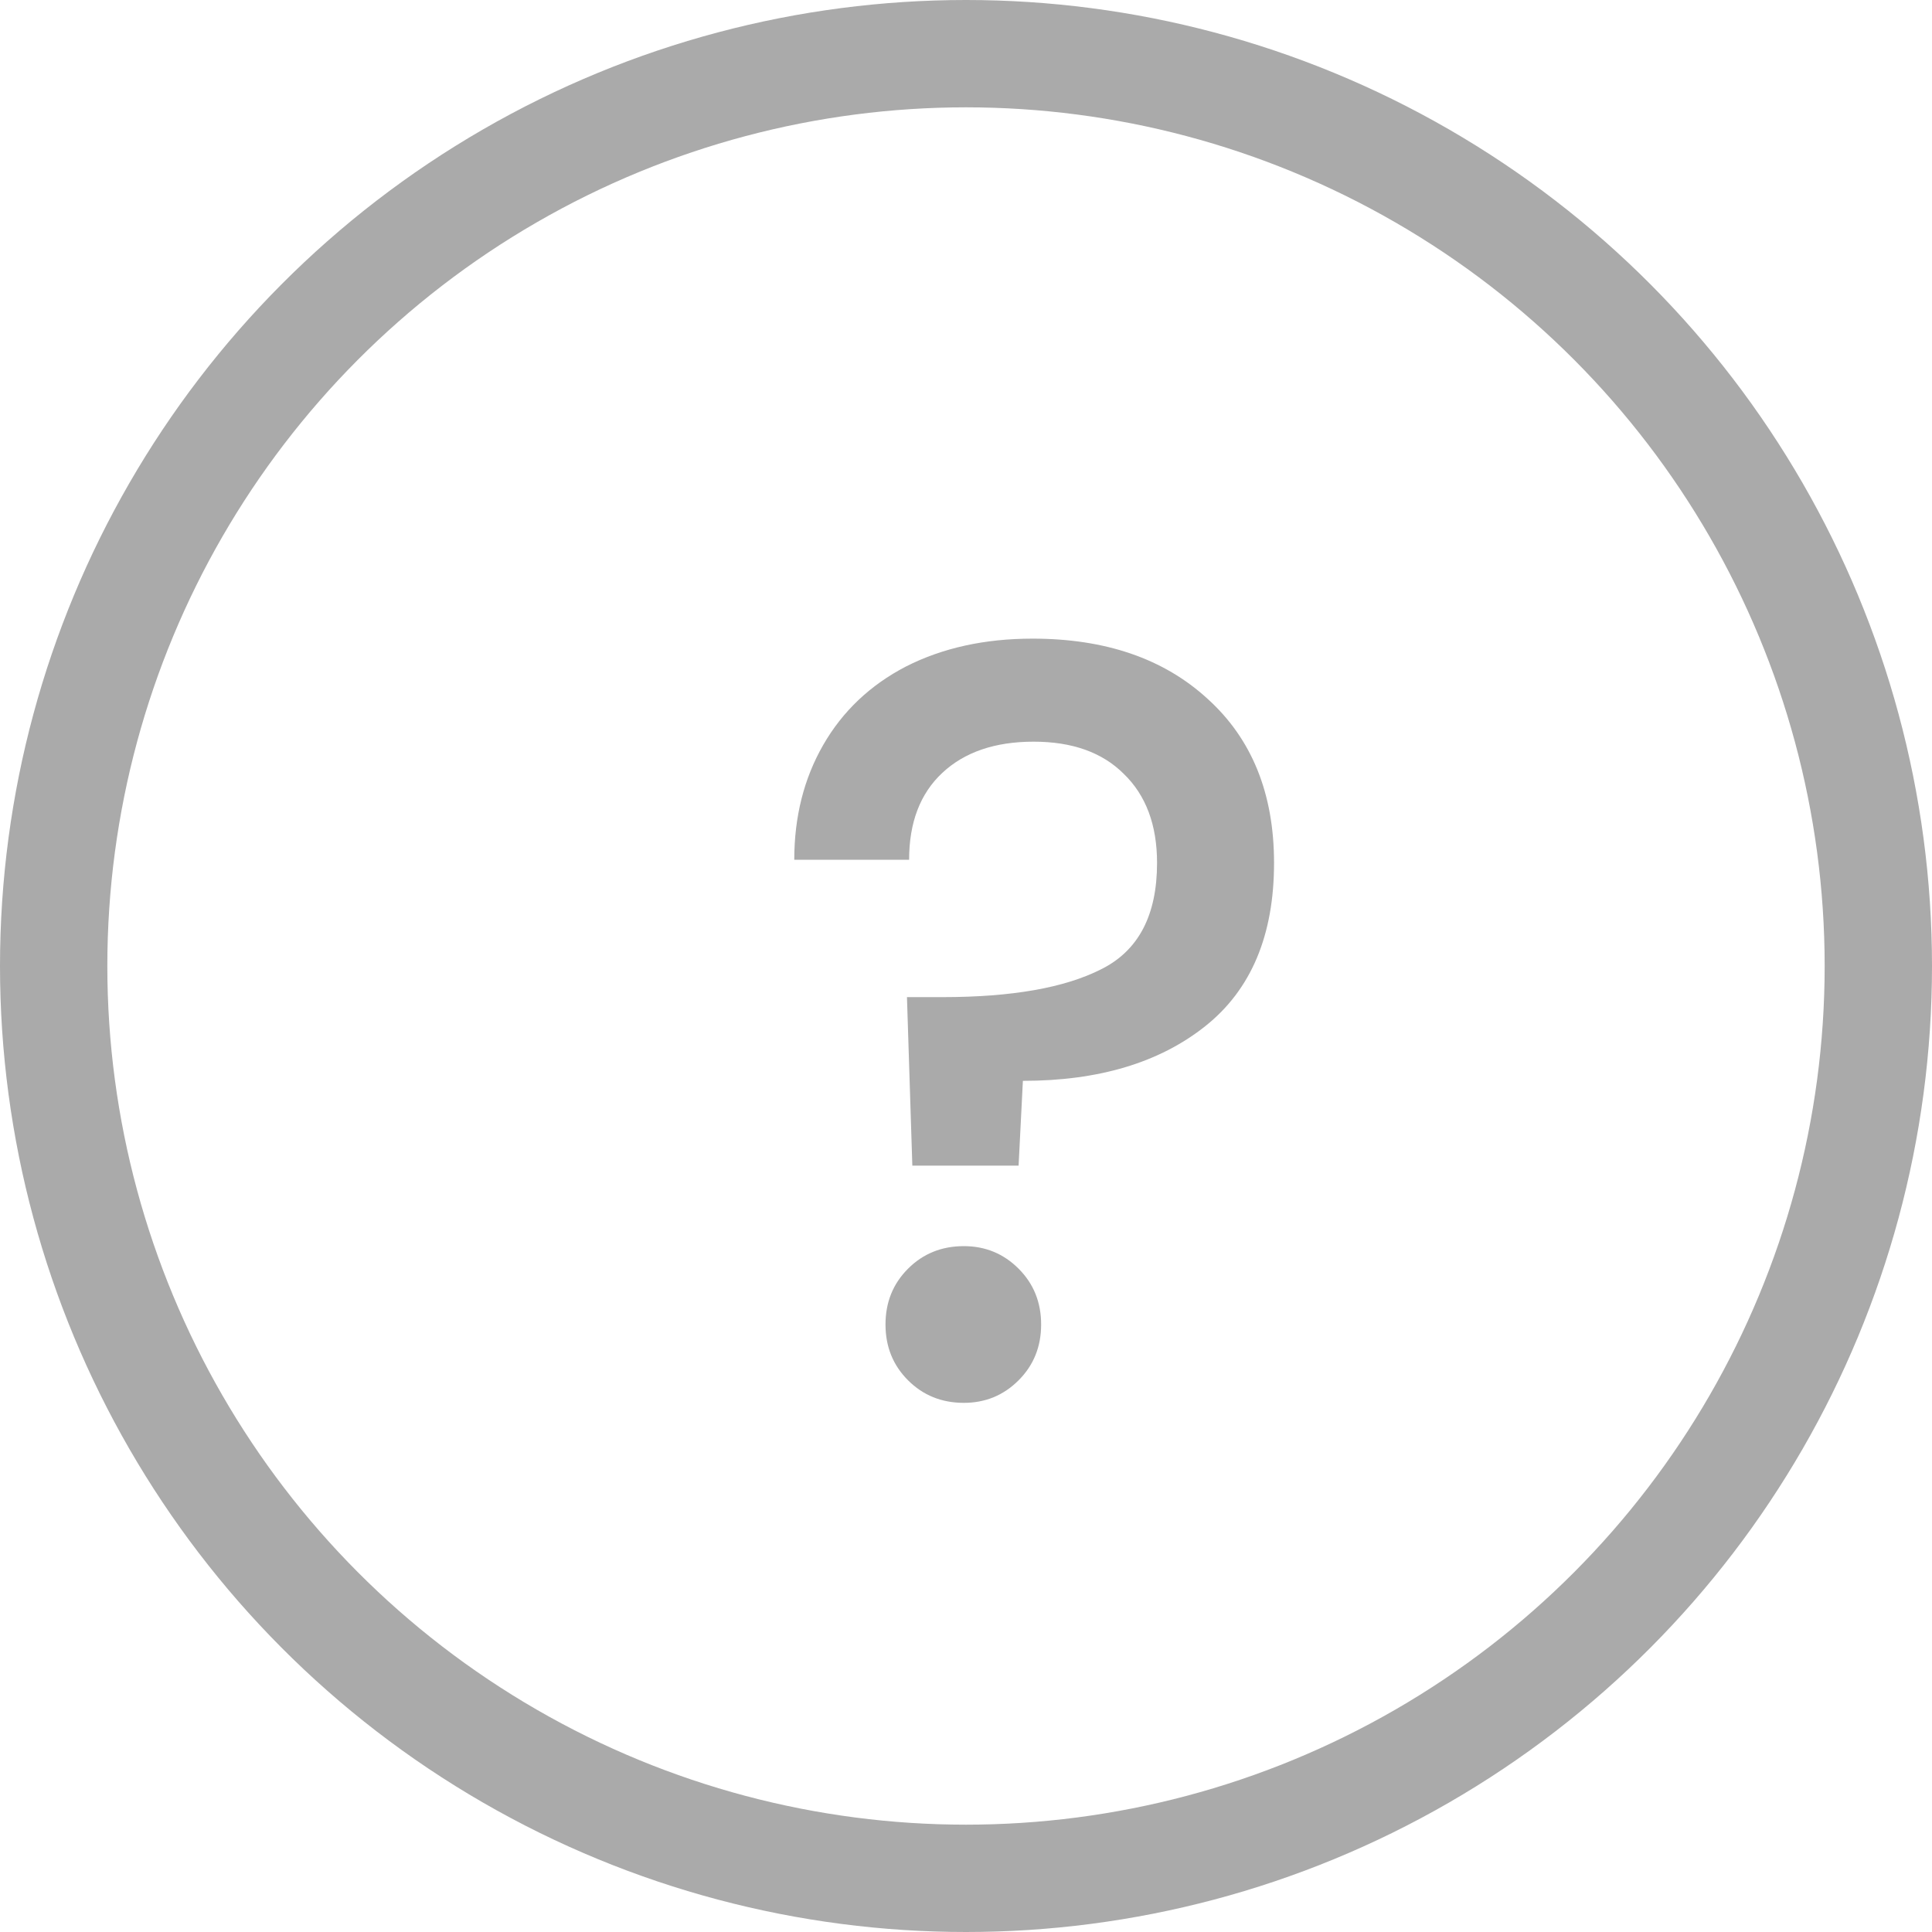 <svg width="18" height="18" viewBox="0 0 18 18" fill="none" xmlns="http://www.w3.org/2000/svg">
<path d="M9.62 5.95C10.3 5.95 10.843 6.137 11.25 6.51C11.663 6.883 11.87 7.393 11.87 8.04C11.87 8.713 11.657 9.22 11.23 9.56C10.803 9.9 10.237 10.07 9.53 10.07L9.49 10.86H8.5L8.45 9.29H8.78C9.427 9.29 9.92 9.203 10.26 9.03C10.607 8.857 10.78 8.527 10.78 8.04C10.78 7.687 10.677 7.41 10.47 7.21C10.27 7.01 9.99 6.91 9.63 6.91C9.27 6.91 8.987 7.007 8.78 7.2C8.573 7.393 8.47 7.663 8.47 8.01H7.4C7.4 7.61 7.49 7.253 7.67 6.94C7.85 6.627 8.107 6.383 8.44 6.21C8.78 6.037 9.173 5.95 9.62 5.95ZM8.98 13.07C8.773 13.07 8.6 13 8.46 12.86C8.32 12.72 8.25 12.547 8.25 12.34C8.25 12.133 8.32 11.96 8.46 11.82C8.6 11.68 8.773 11.61 8.98 11.61C9.18 11.61 9.35 11.68 9.49 11.82C9.63 11.96 9.7 12.133 9.7 12.34C9.7 12.547 9.63 12.72 9.49 12.86C9.35 13 9.18 13.07 8.98 13.07Z" fill="#AAAAAA"/>
<circle cx="9" cy="9" r="8.5" stroke="#AAAAAA"/>
</svg>
